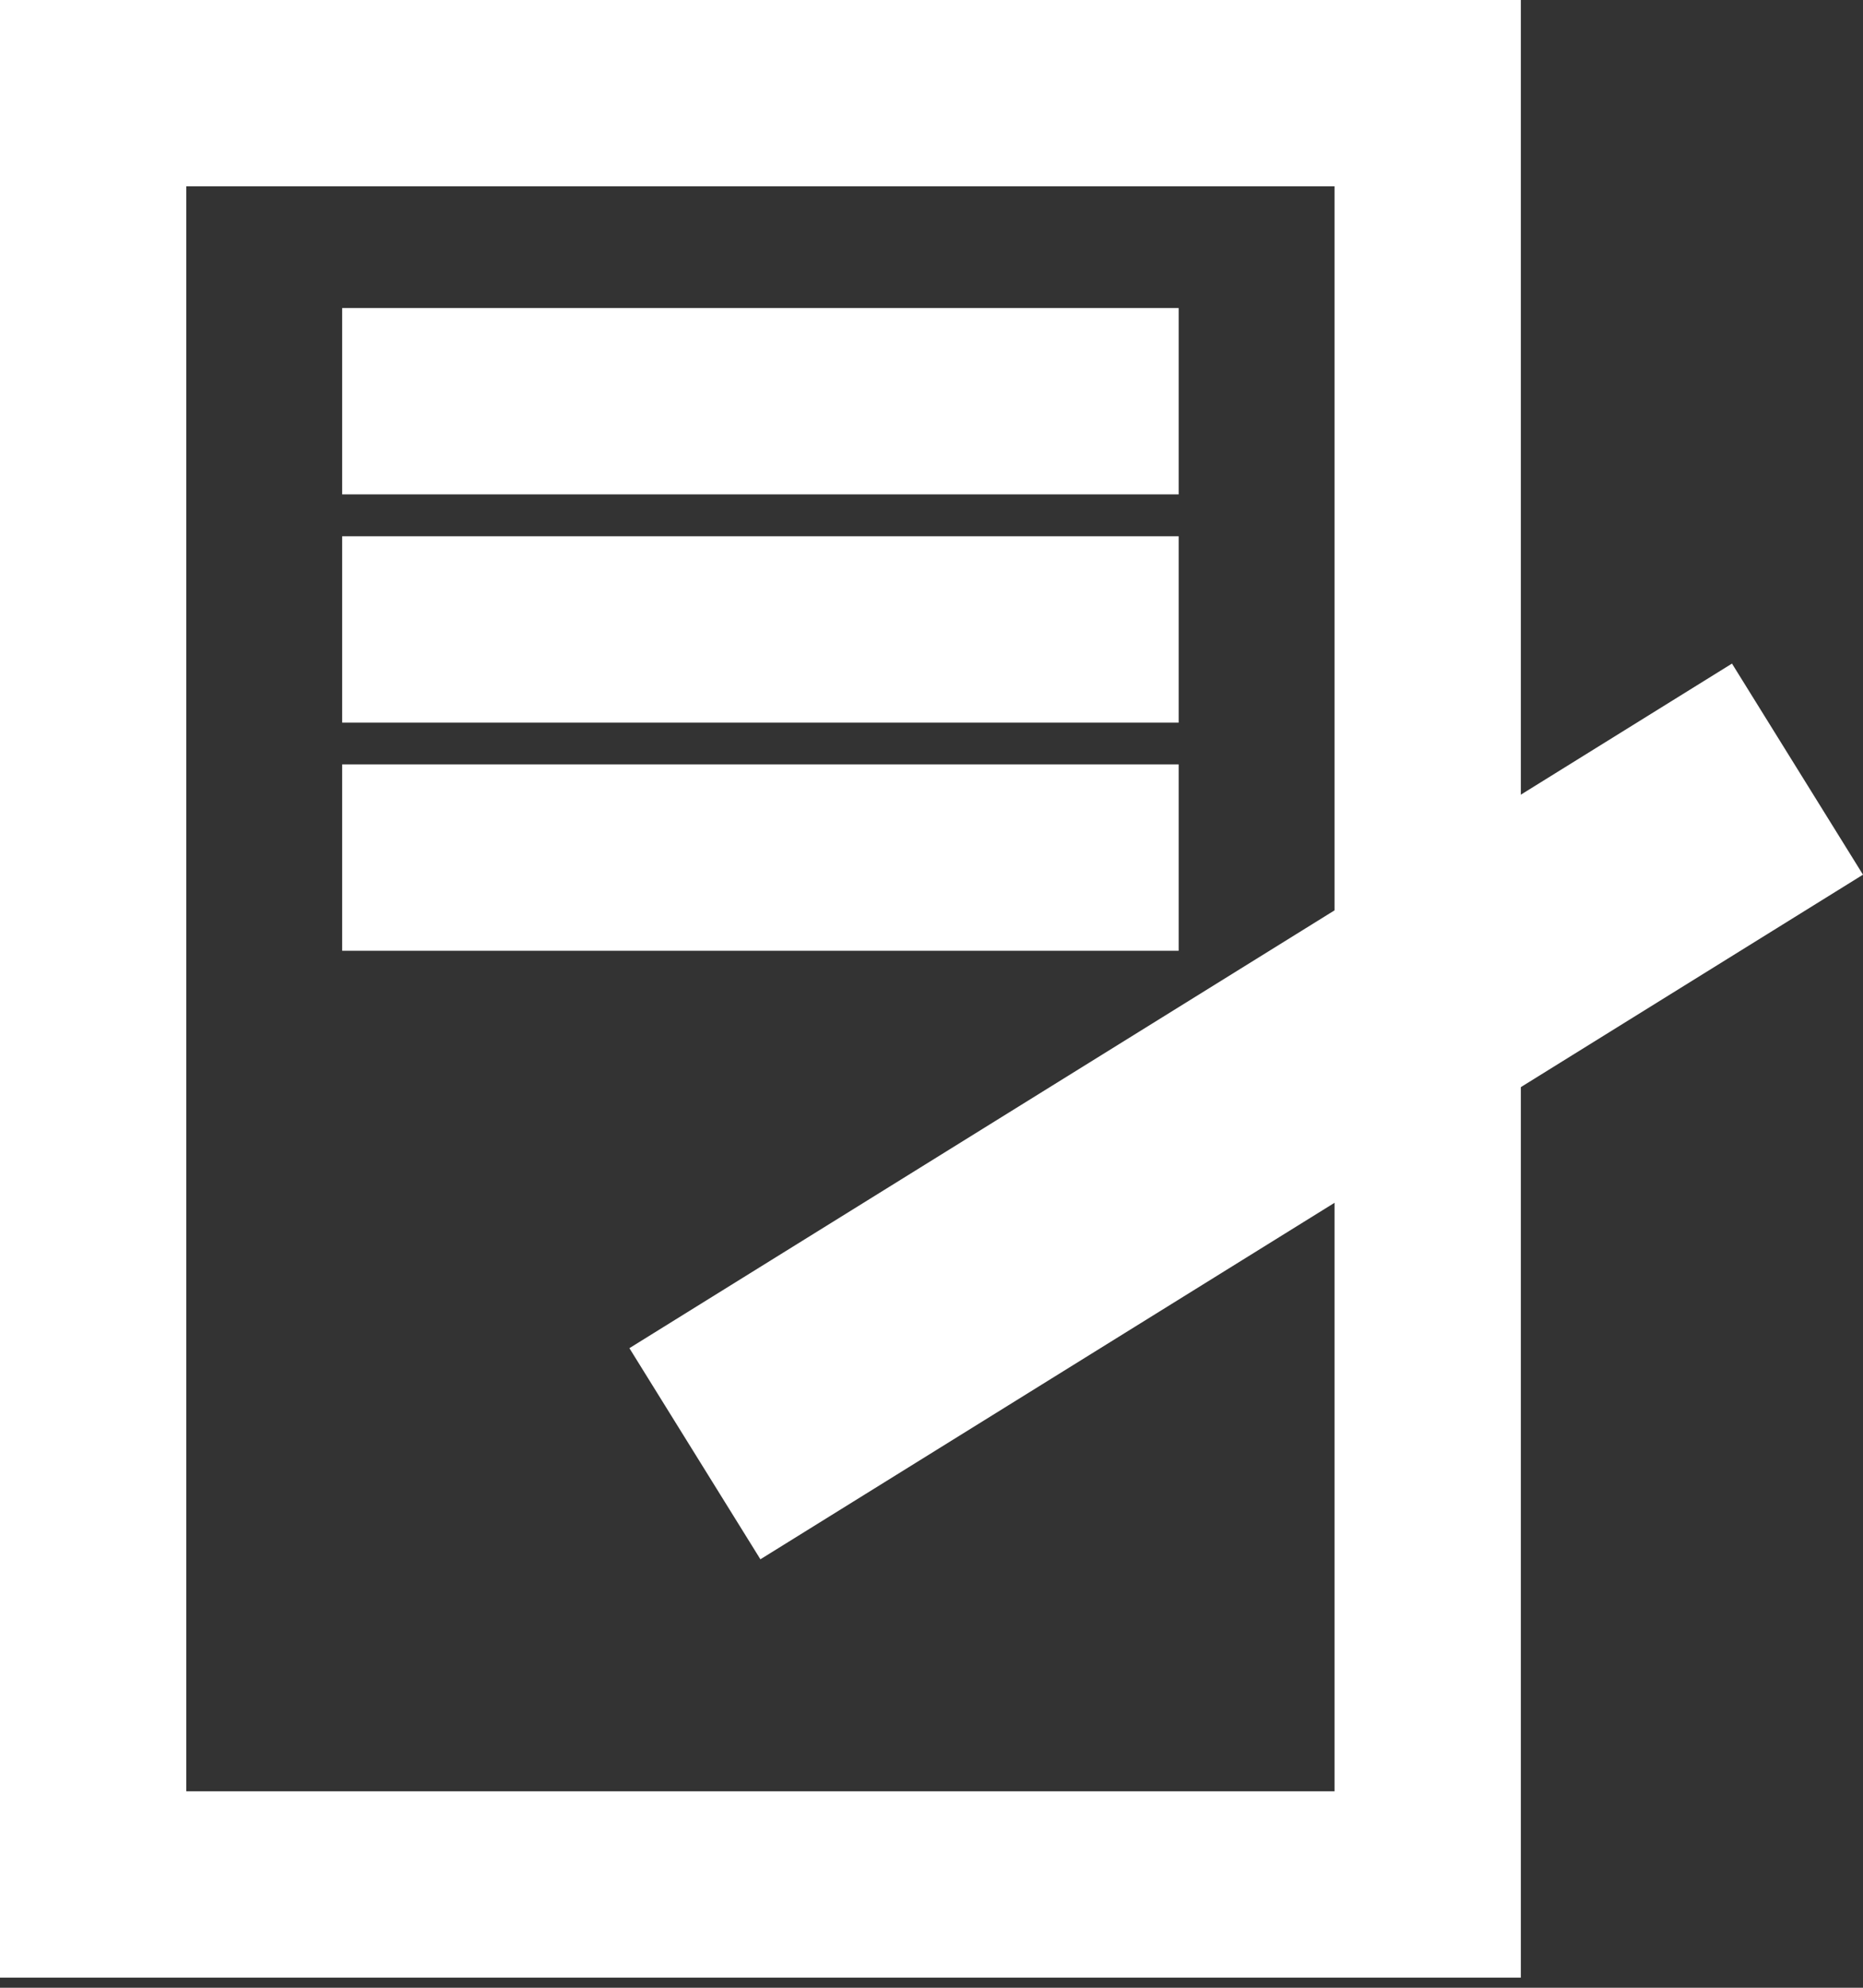 <svg width="30" height="32" viewBox="0 0 30 32" fill="none" xmlns="http://www.w3.org/2000/svg">
<rect x="0" y="0" width="30" height="32" fill="#333333" stroke="none"/>
<rect x="1.5" y="1.5" width="21.49" height="28.837" stroke="white" stroke-width="3"/>
<line x1="11.19" y1="23.403" x2="28.945" y2="12.382" stroke="white" stroke-width="4"/>
<line x1="5.51" y1="6.459" x2="18.98" y2="6.459" stroke="white" stroke-width="3"/>
<line x1="5.51" y1="10.133" x2="18.98" y2="10.133" stroke="white" stroke-width="3"/>
<line x1="5.51" y1="13.806" x2="18.98" y2="13.806" stroke="white" stroke-width="3"/>
</svg>
